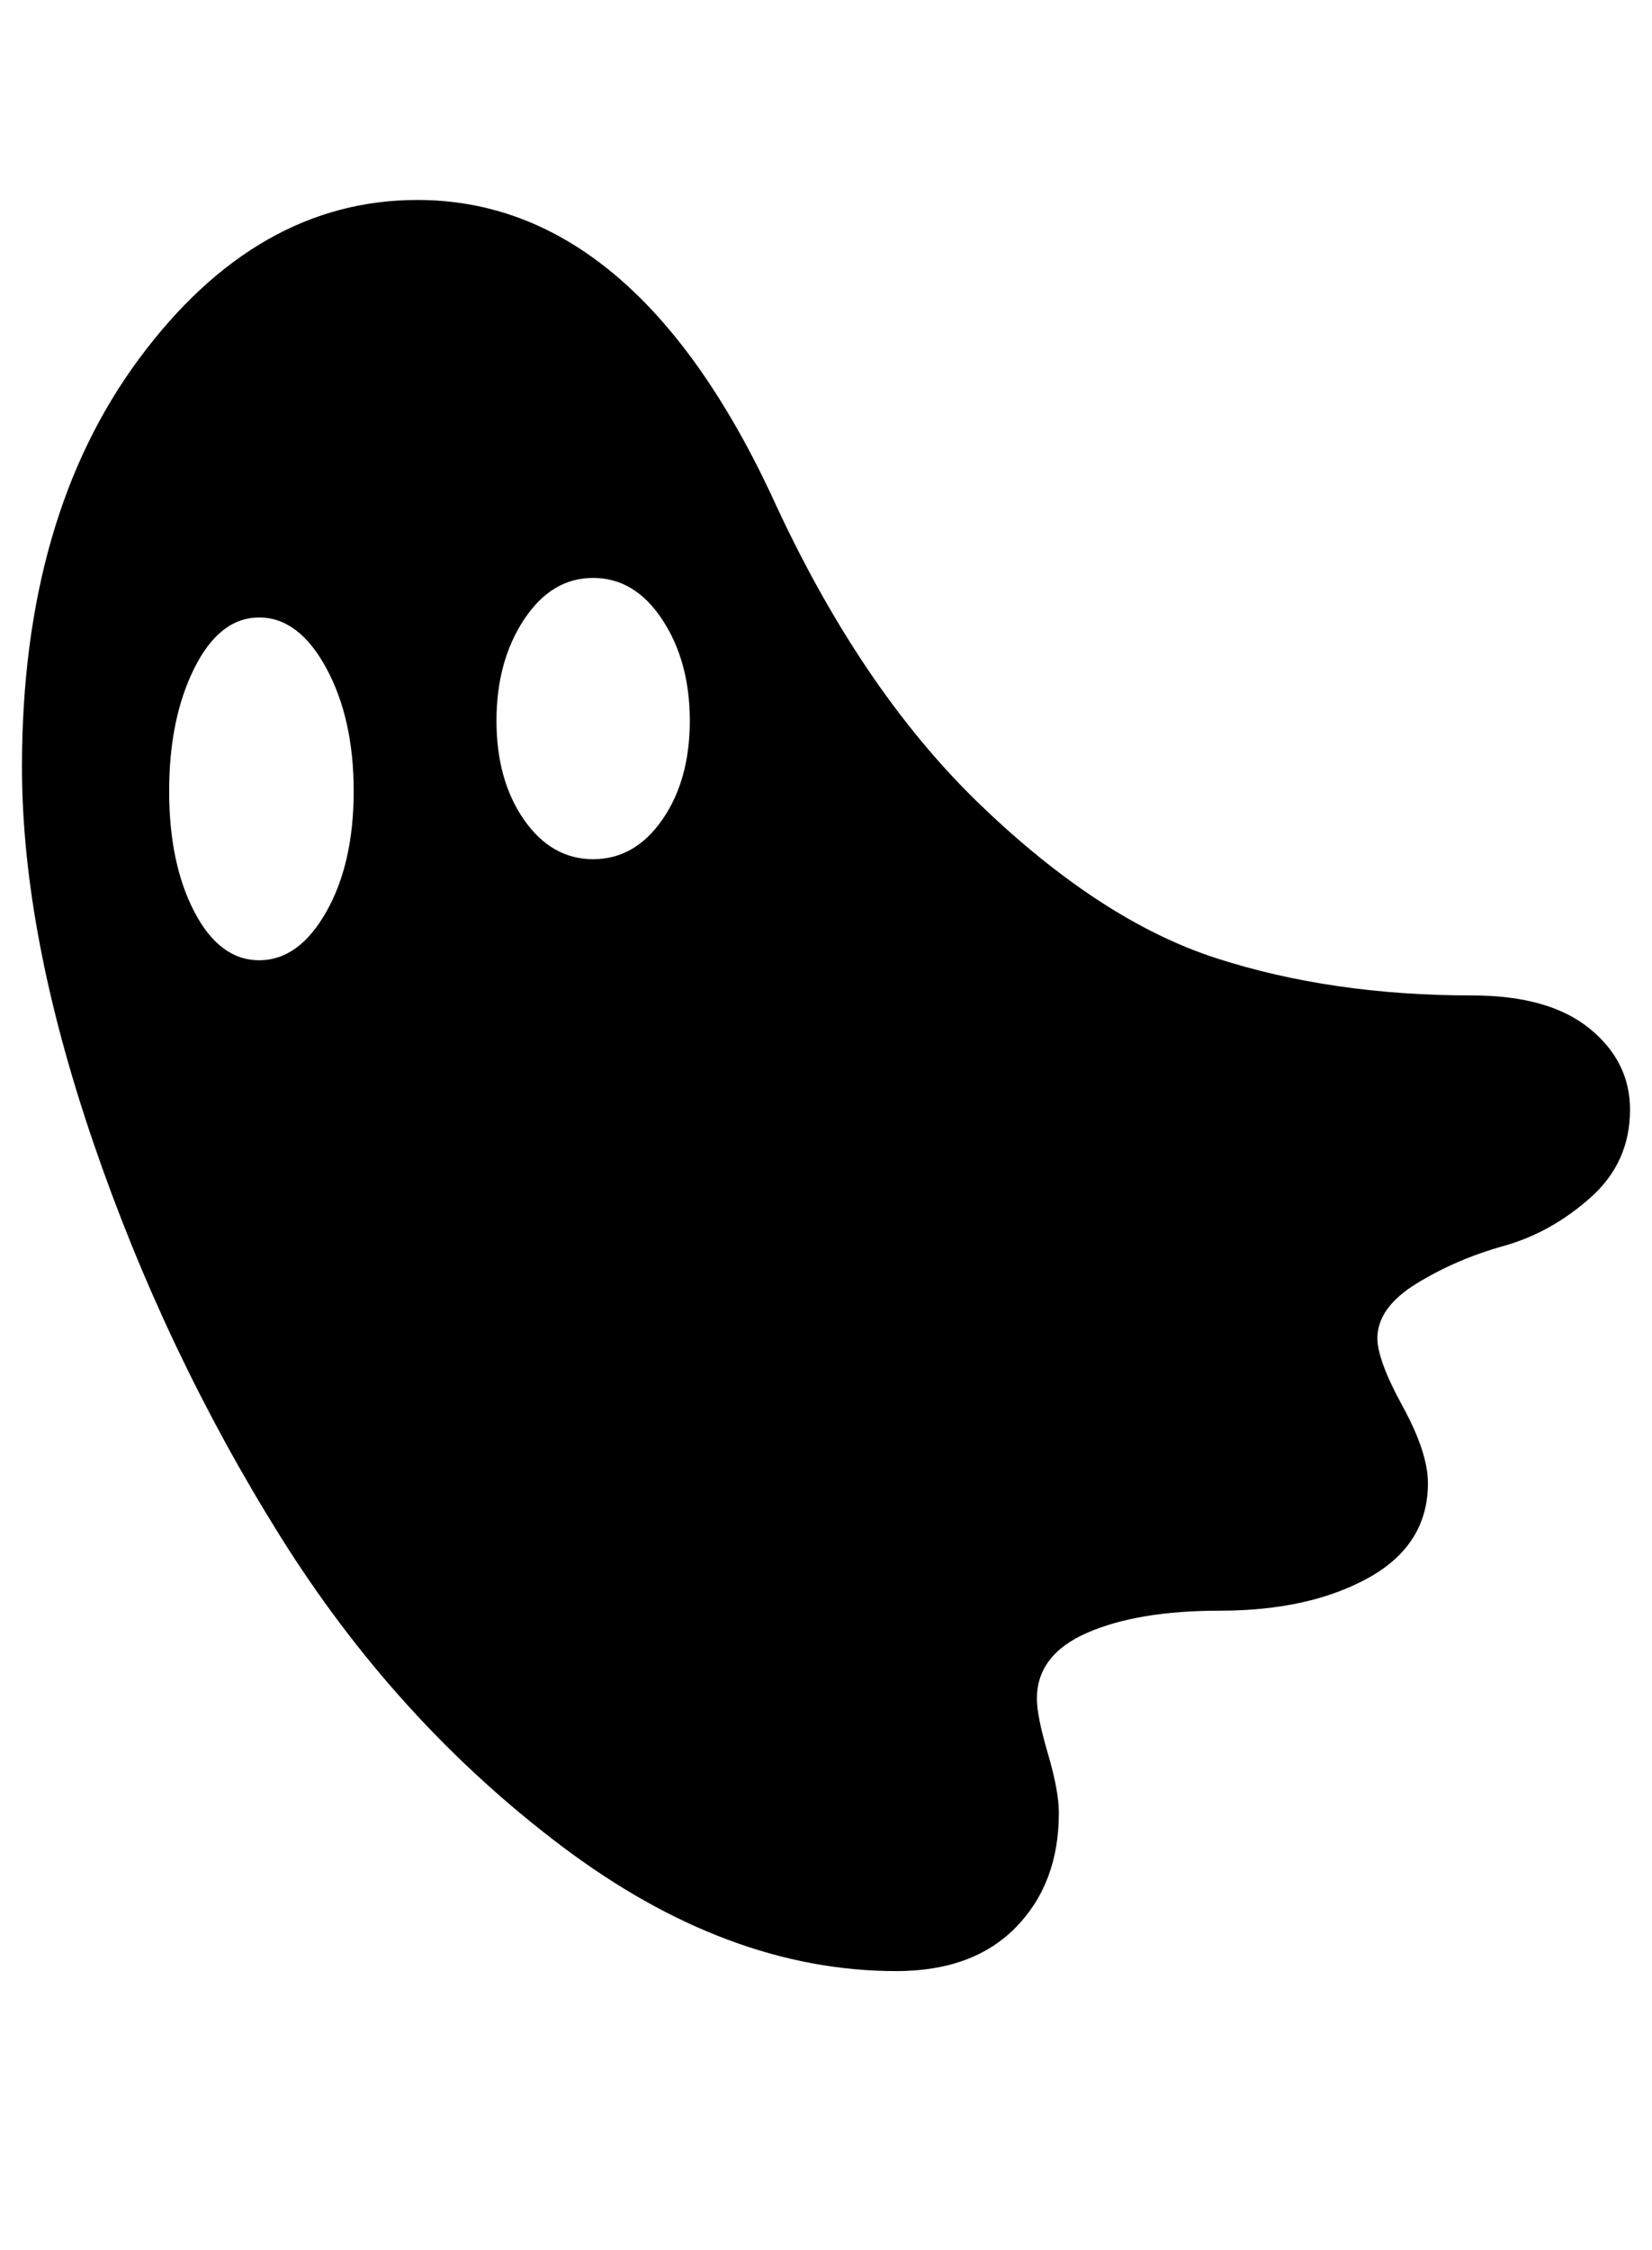<?xml version="1.0" standalone="no"?>
<!DOCTYPE svg PUBLIC "-//W3C//DTD SVG 1.1//EN" "http://www.w3.org/Graphics/SVG/1.1/DTD/svg11.dtd" >
<svg xmlns="http://www.w3.org/2000/svg" xmlns:xlink="http://www.w3.org/1999/xlink" version="1.1" viewBox="-10 0 752 1024">
   <path fill="currentColor"
d="M660 453q35 0 53.5 15t18.5 37q0 24 -18 40t-39.5 22t-39.5 17t-18 25q0 10 11.5 31t11.5 35q0 28 -27 43t-68 15q-37 0 -60 10t-23 30q0 8 5 25t5 27q0 32 -19.5 52t-54.5 20q-77 0 -152.5 -57t-128 -141t-85 -179t-32.5 -171q0 -114 53.5 -186t126.5 -72q98 0 161 134
q40 88 95 141t107.5 70t116.5 17zM108 437q18 0 30.5 -22t12.5 -55t-12.5 -56t-30.5 -23t-29.5 23t-11.5 56t11.5 55t29.5 22zM260 391q19 0 31.5 -18t12.5 -45t-12.5 -46t-31.5 -19t-31.5 19t-12.5 46t12.5 45t31.5 18z" />
</svg>
